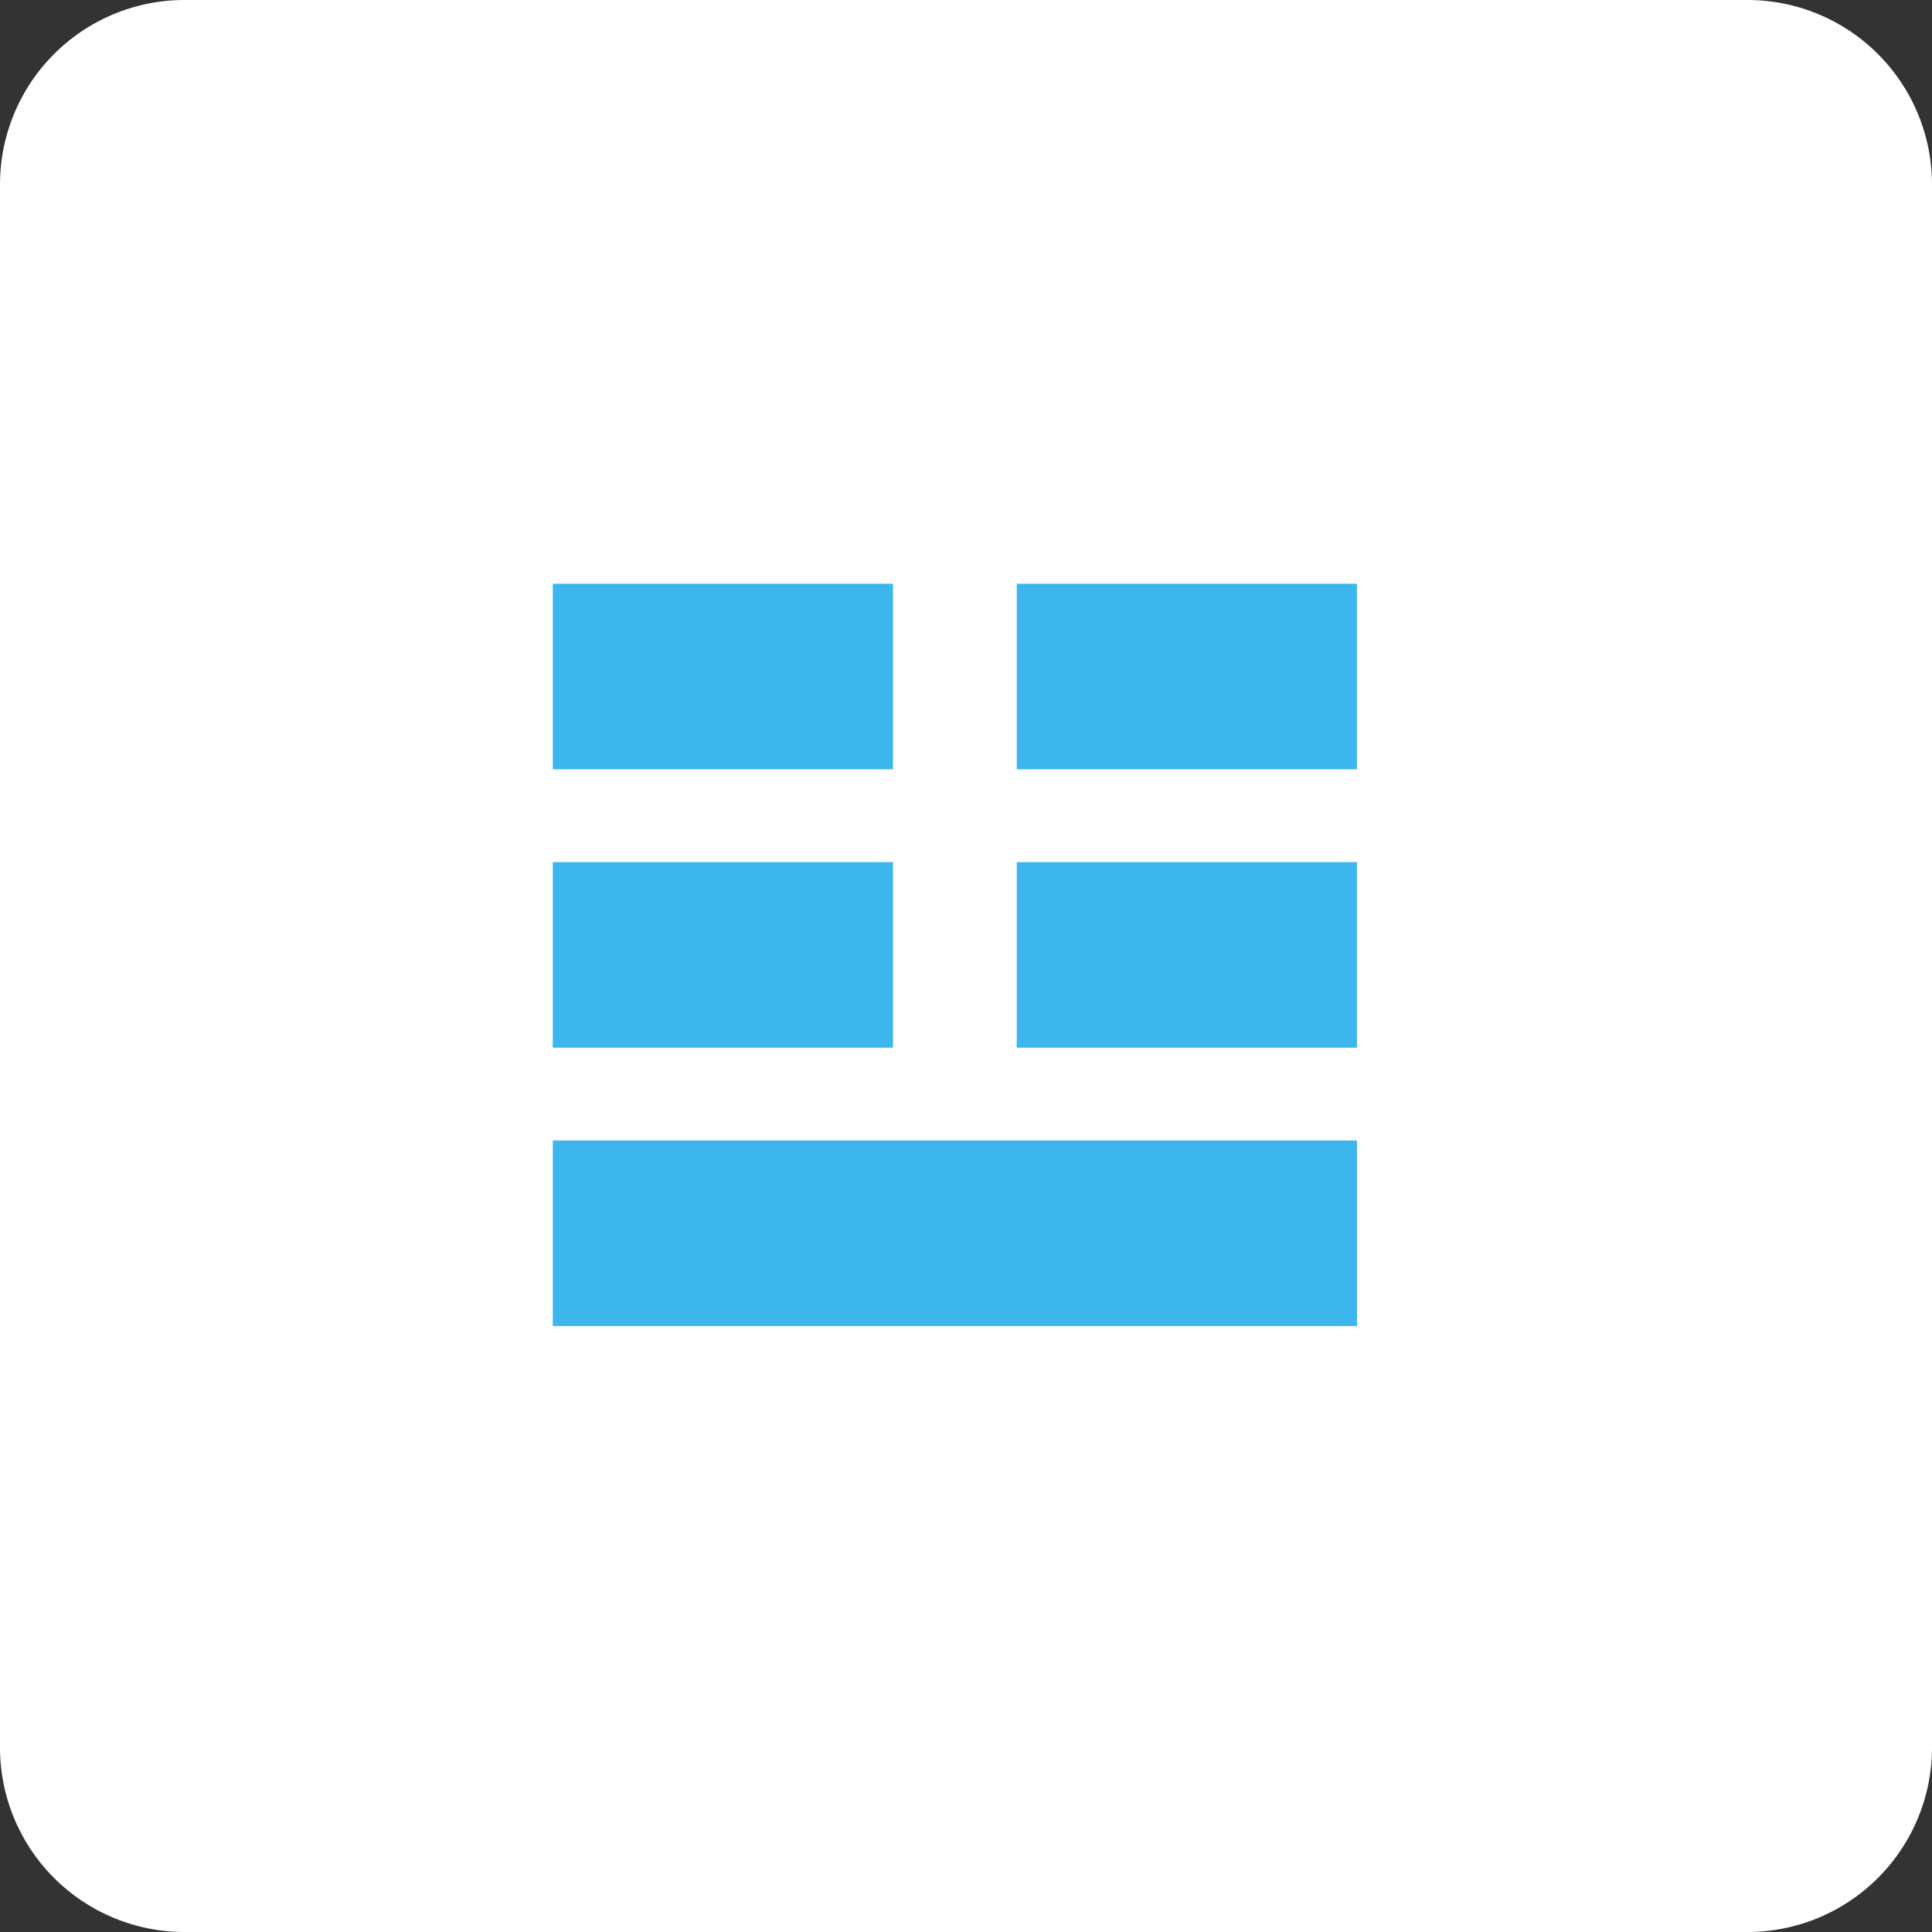 <svg xmlns="http://www.w3.org/2000/svg" width="42" height="42" viewBox="0 0 42 42"><rect x="0" y="0" width="42" height="42" fill="#333333" stroke="none"/><defs><style>.a{fill:#fff;}.b{fill:none;}.c{fill:#3cb6ed;}</style></defs><path class="a" d="M38,42H4a4.012,4.012,0,0,1-4-4V4A4.012,4.012,0,0,1,4,0H38a4.012,4.012,0,0,1,4,4V38a4.012,4.012,0,0,1-4,4"/><g transform="translate(10 10)"><rect class="b" width="21.517" height="21.517" transform="translate(0 0)"/><g transform="translate(2.017 2.69)"><rect class="c" width="7.396" height="4.034" transform="translate(0 6.052)"/><rect class="c" width="7.396" height="4.034" transform="translate(10.086 6.052)"/><rect class="c" width="7.396" height="4.034"/><rect class="c" width="7.396" height="4.034" transform="translate(10.086)"/><path class="c" d="M0,0H17.483V4.034H0Z" transform="translate(0 12.103)"/></g></g></svg>